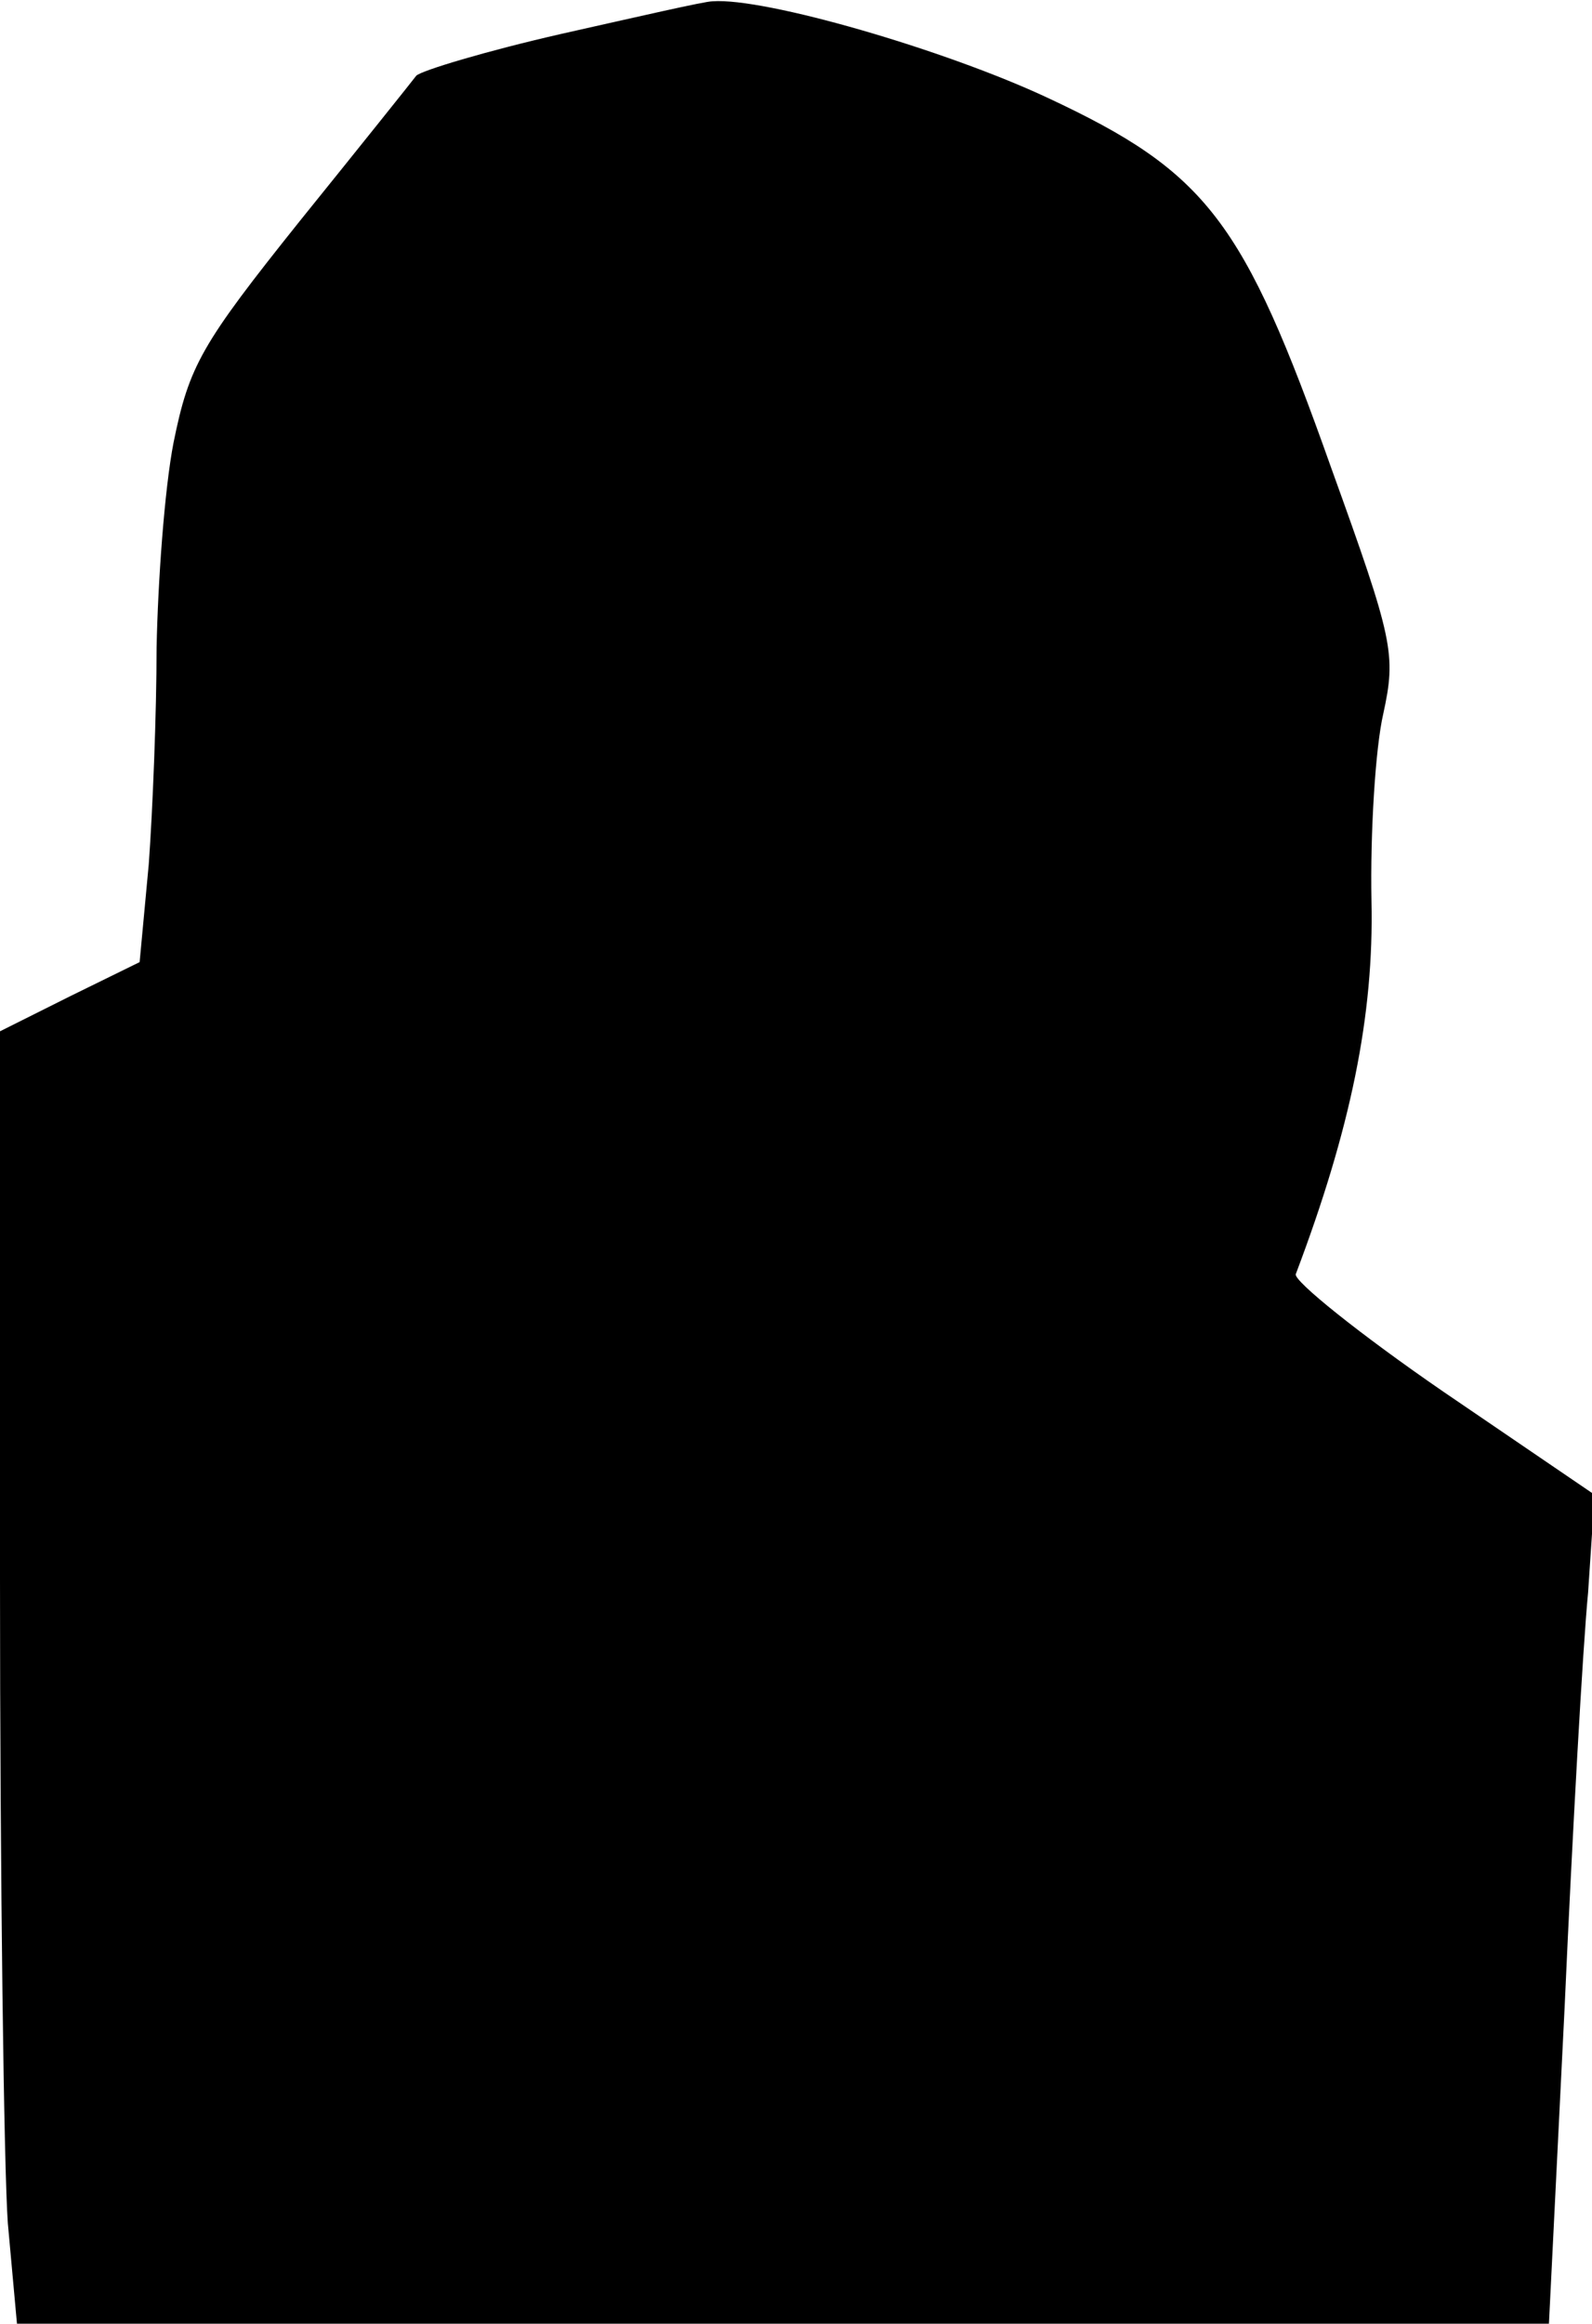 <?xml version="1.0" standalone="no"?>
<!DOCTYPE svg PUBLIC "-//W3C//DTD SVG 20010904//EN"
 "http://www.w3.org/TR/2001/REC-SVG-20010904/DTD/svg10.dtd">
<svg version="1.0" xmlns="http://www.w3.org/2000/svg"
 width="122pt" height="178pt" viewBox="0 0 122 178"
 preserveAspectRatio="xMidYMid meet">
<g transform="translate(0,178) scale(0.1,-0.1)"
fill="#000000" stroke="none">
<path fill="#000000" stroke="none" d="M430 1754 c-57 -13 -107 -28 -111 -32
-3 -4 -43 -54 -89 -111 -76 -95 -85 -111 -97 -170 -7 -36 -12 -107 -13 -157 0
-50 -3 -125 -6 -166 l-7 -75 -53 -26 -54 -27 0 -418 c0 -231 3 -453 6 -495 l7
-77 587 0 587 0 12 242 c6 134 14 277 18 318 l5 75 -116 79 c-64 44 -115 85
-113 90 42 111 60 198 58 286 -1 52 3 117 9 143 10 46 8 56 -40 189 -67 189
-95 226 -217 283 -79 37 -217 77 -257 74 -6 0 -58 -12 -116 -25z"/>
</g>
</svg>
